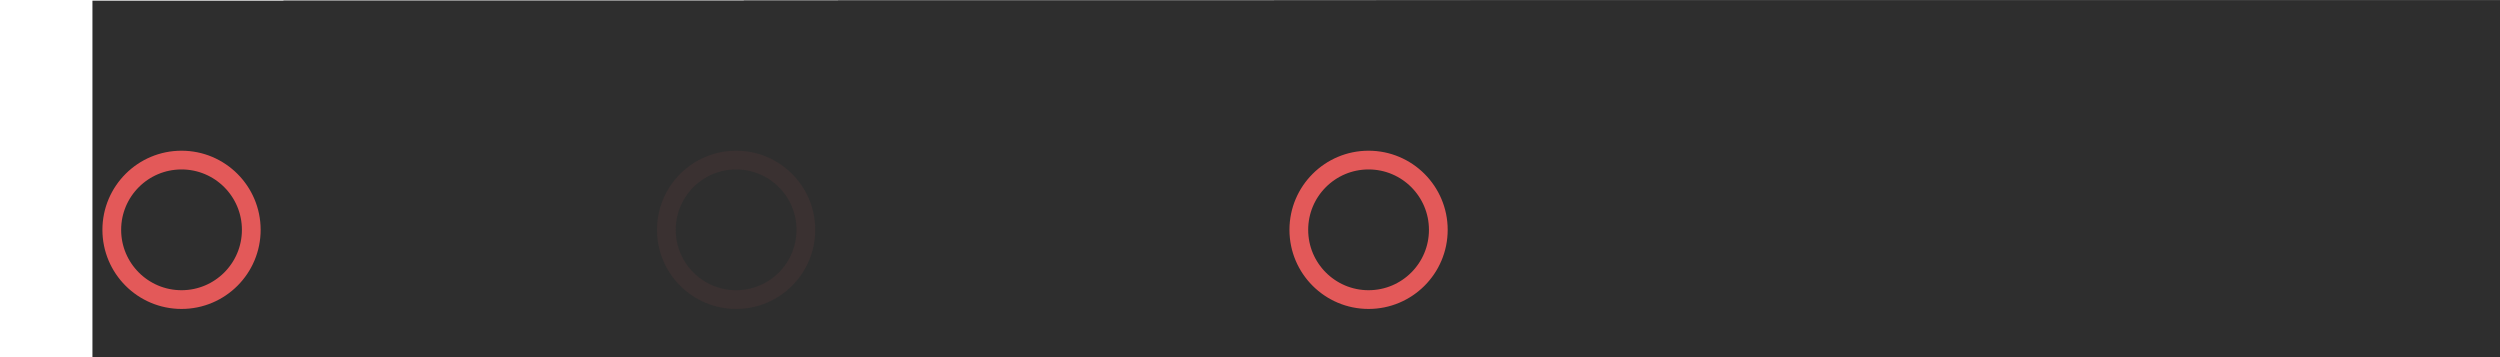 <?xml version="1.0" encoding="UTF-8" standalone="no"?>
<!-- Created with Inkscape (http://www.inkscape.org/) -->

<svg
   xmlns:dc="http://purl.org/dc/elements/1.1/"
   xmlns:cc="http://creativecommons.org/ns#"
   xmlns:rdf="http://www.w3.org/1999/02/22-rdf-syntax-ns#"
   xmlns:svg="http://www.w3.org/2000/svg"
   xmlns="http://www.w3.org/2000/svg"
   xmlns:sodipodi="http://sodipodi.sourceforge.net/DTD/sodipodi-0.dtd"
   xmlns:inkscape="http://www.inkscape.org/namespaces/inkscape"
   width="840"
   height="120"
   viewBox="0 0 222.25 31.75"
   version="1.1"
   id="svg37446"
   inkscape:version="0.92.5 (0.92.5+68)"
   sodipodi:docname="wordboundary_letters.svg"
   inkscape:export-filename="/home/sebastian/projects/YinYangFit/docs/img/wordboundary_letters.png"
   inkscape:export-xdpi="200"
   inkscape:export-ydpi="200">
  <defs
     id="defs37440">
    <filter
       inkscape:collect="always"
       style="color-interpolation-filters:sRGB"
       id="filter14855-6-8-4-0"
       x="-0.122"
       width="1.245"
       y="-0.122"
       height="1.245">
      <feGaussianBlur
         inkscape:collect="always"
         stdDeviation="0.147"
         id="feGaussianBlur14857-5-7-7-6" />
    </filter>
    <filter
       inkscape:collect="always"
       style="color-interpolation-filters:sRGB"
       id="filter14855-6-8-4-0-5"
       x="-0.122"
       width="1.245"
       y="-0.122"
       height="1.245">
      <feGaussianBlur
         inkscape:collect="always"
         stdDeviation="0.147"
         id="feGaussianBlur14857-5-7-7-6-3" />
    </filter>
    <filter
       inkscape:collect="always"
       style="color-interpolation-filters:sRGB"
       id="filter14855-6-8-4-0-5-0"
       x="-0.122"
       width="1.245"
       y="-0.122"
       height="1.245">
      <feGaussianBlur
         inkscape:collect="always"
         stdDeviation="0.147"
         id="feGaussianBlur14857-5-7-7-6-3-7" />
    </filter>
  </defs>
  <sodipodi:namedview
     id="base"
     pagecolor="#ffffff"
     bordercolor="#666666"
     borderopacity="1.0"
     inkscape:pageopacity="0.0"
     inkscape:pageshadow="2"
     inkscape:zoom="1.4"
     inkscape:cx="217.48105"
     inkscape:cy="349.17225"
     inkscape:document-units="mm"
     inkscape:current-layer="layer1"
     showgrid="false"
     units="px"
     showguides="true"
     inkscape:guide-bbox="true"
     inkscape:window-width="2560"
     inkscape:window-height="1401"
     inkscape:window-x="0"
     inkscape:window-y="19"
     inkscape:window-maximized="1" />
  <g
     inkscape:label="Layer 1"
     inkscape:groupmode="layer"
     id="layer1"
     transform="translate(0,-265.25)">
    <flowRoot
       xml:space="preserve"
       id="flowRoot36791-7"
       style="font-style:normal;font-weight:normal;font-size:40px;line-height:1.25;font-family:sans-serif;letter-spacing:0px;word-spacing:0px;fill:#2e2e2e;fill-opacity:1;stroke:none;stroke-width:0.356"
       transform="matrix(0.744,0,0,0.744,-16.959,251.563)"><flowRegion
         id="flowRegion36793-2"
         style="fill:#2e2e2e;fill-opacity:1;stroke-width:0.356"><rect
           id="rect36795-4"
           width="768.221"
           height="138.391"
           x="33.84"
           y="18.477"
           style="fill:#2e2e2e;fill-opacity:1;stroke-width:0.356" /></flowRegion><flowPara
         id="flowPara36797-9"
         style="font-style:normal;font-variant:normal;font-weight:normal;font-stretch:normal;font-family:GaramondNo8;-inkscape-font-specification:GaramondNo8;fill:#2e2e2e;fill-opacity:1;stroke-width:0.127">n</flowPara></flowRoot>    <circle
       transform="matrix(4.303,0,0,4.303,-125.177,-756.548)"
       r="1.441"
       cy="242.21"
       cx="32.841"
       id="path14661-9-7-6-0"
       style="opacity:1;fill:none;fill-opacity:1;stroke:#e35959;stroke-width:0.387;stroke-linecap:round;stroke-linejoin:round;stroke-miterlimit:4;stroke-dasharray:none;stroke-opacity:1;filter:url(#filter14855-6-8-4-0)" />
    <flowRoot
       xml:space="preserve"
       id="flowRoot36791-7-8"
       style="font-style:normal;font-weight:normal;font-size:40px;line-height:1.25;font-family:sans-serif;letter-spacing:0px;word-spacing:0px;fill:#2e2e2e;fill-opacity:1;stroke:none;stroke-width:0.356"
       transform="matrix(0.744,0,0,0.744,0.02,251.563)"><flowRegion
         id="flowRegion36793-2-8"
         style="fill:#2e2e2e;fill-opacity:1;stroke-width:0.356"><rect
           id="rect36795-4-9"
           width="768.221"
           height="138.391"
           x="33.84"
           y="18.477"
           style="fill:#2e2e2e;fill-opacity:1;stroke-width:0.356" /></flowRegion><flowPara
         id="flowPara36797-9-6"
         style="font-style:normal;font-variant:normal;font-weight:normal;font-stretch:normal;font-family:GaramondNo8;-inkscape-font-specification:GaramondNo8;fill:#2e2e2e;fill-opacity:1;stroke-width:0.127">n</flowPara></flowRoot>    <flowRoot
       xml:space="preserve"
       id="flowRoot36791-7-12"
       style="font-style:normal;font-weight:normal;font-size:40px;line-height:1.25;font-family:sans-serif;letter-spacing:0px;word-spacing:0px;fill:#2e2e2e;fill-opacity:1;stroke:none;stroke-width:0.356"
       transform="matrix(0.744,0,0,0.744,40.943,251.563)"><flowRegion
         id="flowRegion36793-2-01"
         style="fill:#2e2e2e;fill-opacity:1;stroke-width:0.356"><rect
           id="rect36795-4-3"
           width="768.221"
           height="138.391"
           x="33.84"
           y="18.477"
           style="fill:#2e2e2e;fill-opacity:1;stroke-width:0.356" /></flowRegion><flowPara
         id="flowPara36797-9-3"
         style="font-style:normal;font-variant:normal;font-weight:normal;font-stretch:normal;font-family:GaramondNo8;-inkscape-font-specification:GaramondNo8;fill:#2e2e2e;fill-opacity:1;stroke-width:0.127">i</flowPara></flowRoot>    <circle
       transform="matrix(4.303,0,0,4.303,-75.873,-756.548)"
       r="1.441"
       cy="242.21"
       cx="32.841"
       id="path14661-9-7-6-0-3"
       style="opacity:0.258;fill:none;fill-opacity:1;stroke:#e35959;stroke-width:0.387;stroke-linecap:round;stroke-linejoin:round;stroke-miterlimit:4;stroke-dasharray:none;stroke-opacity:1;filter:url(#filter14855-6-8-4-0-5)" />
    <flowRoot
       xml:space="preserve"
       id="flowRoot36791-7-8-4"
       style="font-style:normal;font-weight:normal;font-size:40px;line-height:1.25;font-family:sans-serif;letter-spacing:0px;word-spacing:0px;fill:#2e2e2e;fill-opacity:1;stroke:none;stroke-width:0.356"
       transform="matrix(0.744,0,0,0.744,49.323,251.563)"><flowRegion
         id="flowRegion36793-2-8-8"
         style="fill:#2e2e2e;fill-opacity:1;stroke-width:0.356"><rect
           id="rect36795-4-9-2"
           width="768.221"
           height="138.391"
           x="33.84"
           y="18.477"
           style="fill:#2e2e2e;fill-opacity:1;stroke-width:0.356" /></flowRegion><flowPara
         id="flowPara36797-9-6-9"
         style="font-style:normal;font-variant:normal;font-weight:normal;font-stretch:normal;font-family:GaramondNo8;-inkscape-font-specification:GaramondNo8;fill:#2e2e2e;fill-opacity:1;stroke-width:0.127">n</flowPara></flowRoot>    <flowRoot
       xml:space="preserve"
       id="flowRoot36791-7-12-7"
       style="font-style:normal;font-weight:normal;font-size:40px;line-height:1.25;font-family:sans-serif;letter-spacing:0px;word-spacing:0px;fill:#2e2e2e;fill-opacity:1;stroke:none;stroke-width:0.356"
       transform="matrix(0.744,0,0,0.744,97.167,251.563)"><flowRegion
         id="flowRegion36793-2-01-4"
         style="fill:#2e2e2e;fill-opacity:1;stroke-width:0.356"><rect
           id="rect36795-4-3-5"
           width="768.221"
           height="138.391"
           x="33.84"
           y="18.477"
           style="fill:#2e2e2e;fill-opacity:1;stroke-width:0.356" /></flowRegion><flowPara
         id="flowPara36797-9-3-4"
         style="font-style:normal;font-variant:normal;font-weight:normal;font-stretch:normal;font-family:GaramondNo8;-inkscape-font-specification:GaramondNo8;fill:#2e2e2e;fill-opacity:1;stroke-width:0.127">i</flowPara></flowRoot>    <flowRoot
       xml:space="preserve"
       id="flowRoot36791-7-8-4-1"
       style="font-style:normal;font-weight:normal;font-size:40px;line-height:1.25;font-family:sans-serif;letter-spacing:0px;word-spacing:0px;fill:#2e2e2e;fill-opacity:1;stroke:none;stroke-width:0.356"
       transform="matrix(0.744,0,0,0.744,105.547,251.563)"><flowRegion
         id="flowRegion36793-2-8-8-8"
         style="fill:#2e2e2e;fill-opacity:1;stroke-width:0.356"><rect
           id="rect36795-4-9-2-4"
           width="768.221"
           height="138.391"
           x="33.84"
           y="18.477"
           style="fill:#2e2e2e;fill-opacity:1;stroke-width:0.356" /></flowRegion><flowPara
         id="flowPara36797-9-6-9-3"
         style="font-style:normal;font-variant:normal;font-weight:normal;font-stretch:normal;font-family:GaramondNo8;-inkscape-font-specification:GaramondNo8;fill:#2e2e2e;fill-opacity:1;stroke-width:0.127">n</flowPara></flowRoot>    <flowRoot
       xml:space="preserve"
       id="flowRoot36791-7-12-7-8"
       style="font-style:normal;font-weight:normal;font-size:40px;line-height:1.25;font-family:sans-serif;letter-spacing:0px;word-spacing:0px;fill:#2e2e2e;fill-opacity:1;stroke:none;stroke-width:0.356"
       transform="matrix(0.744,0,0,0.744,88.089,251.563)"><flowRegion
         id="flowRegion36793-2-01-4-5"
         style="fill:#2e2e2e;fill-opacity:1;stroke-width:0.356"><rect
           id="rect36795-4-3-5-8"
           width="768.221"
           height="138.391"
           x="33.84"
           y="18.477"
           style="fill:#2e2e2e;fill-opacity:1;stroke-width:0.356" /></flowRegion><flowPara
         id="flowPara36797-9-3-4-3"
         style="font-style:normal;font-variant:normal;font-weight:normal;font-stretch:normal;font-family:GaramondNo8;-inkscape-font-specification:GaramondNo8;fill:#2e2e2e;fill-opacity:1;stroke-width:0.127">i</flowPara></flowRoot>    <circle
       transform="matrix(4.303,0,0,4.303,-19.649,-756.548)"
       r="1.441"
       cy="242.21"
       cx="32.841"
       id="path14661-9-7-6-0-3-1"
       style="opacity:1;fill:none;fill-opacity:1;stroke:#e35959;stroke-width:0.387;stroke-linecap:round;stroke-linejoin:round;stroke-miterlimit:4;stroke-dasharray:none;stroke-opacity:1;filter:url(#filter14855-6-8-4-0-5-0)" />
  </g>
</svg>
